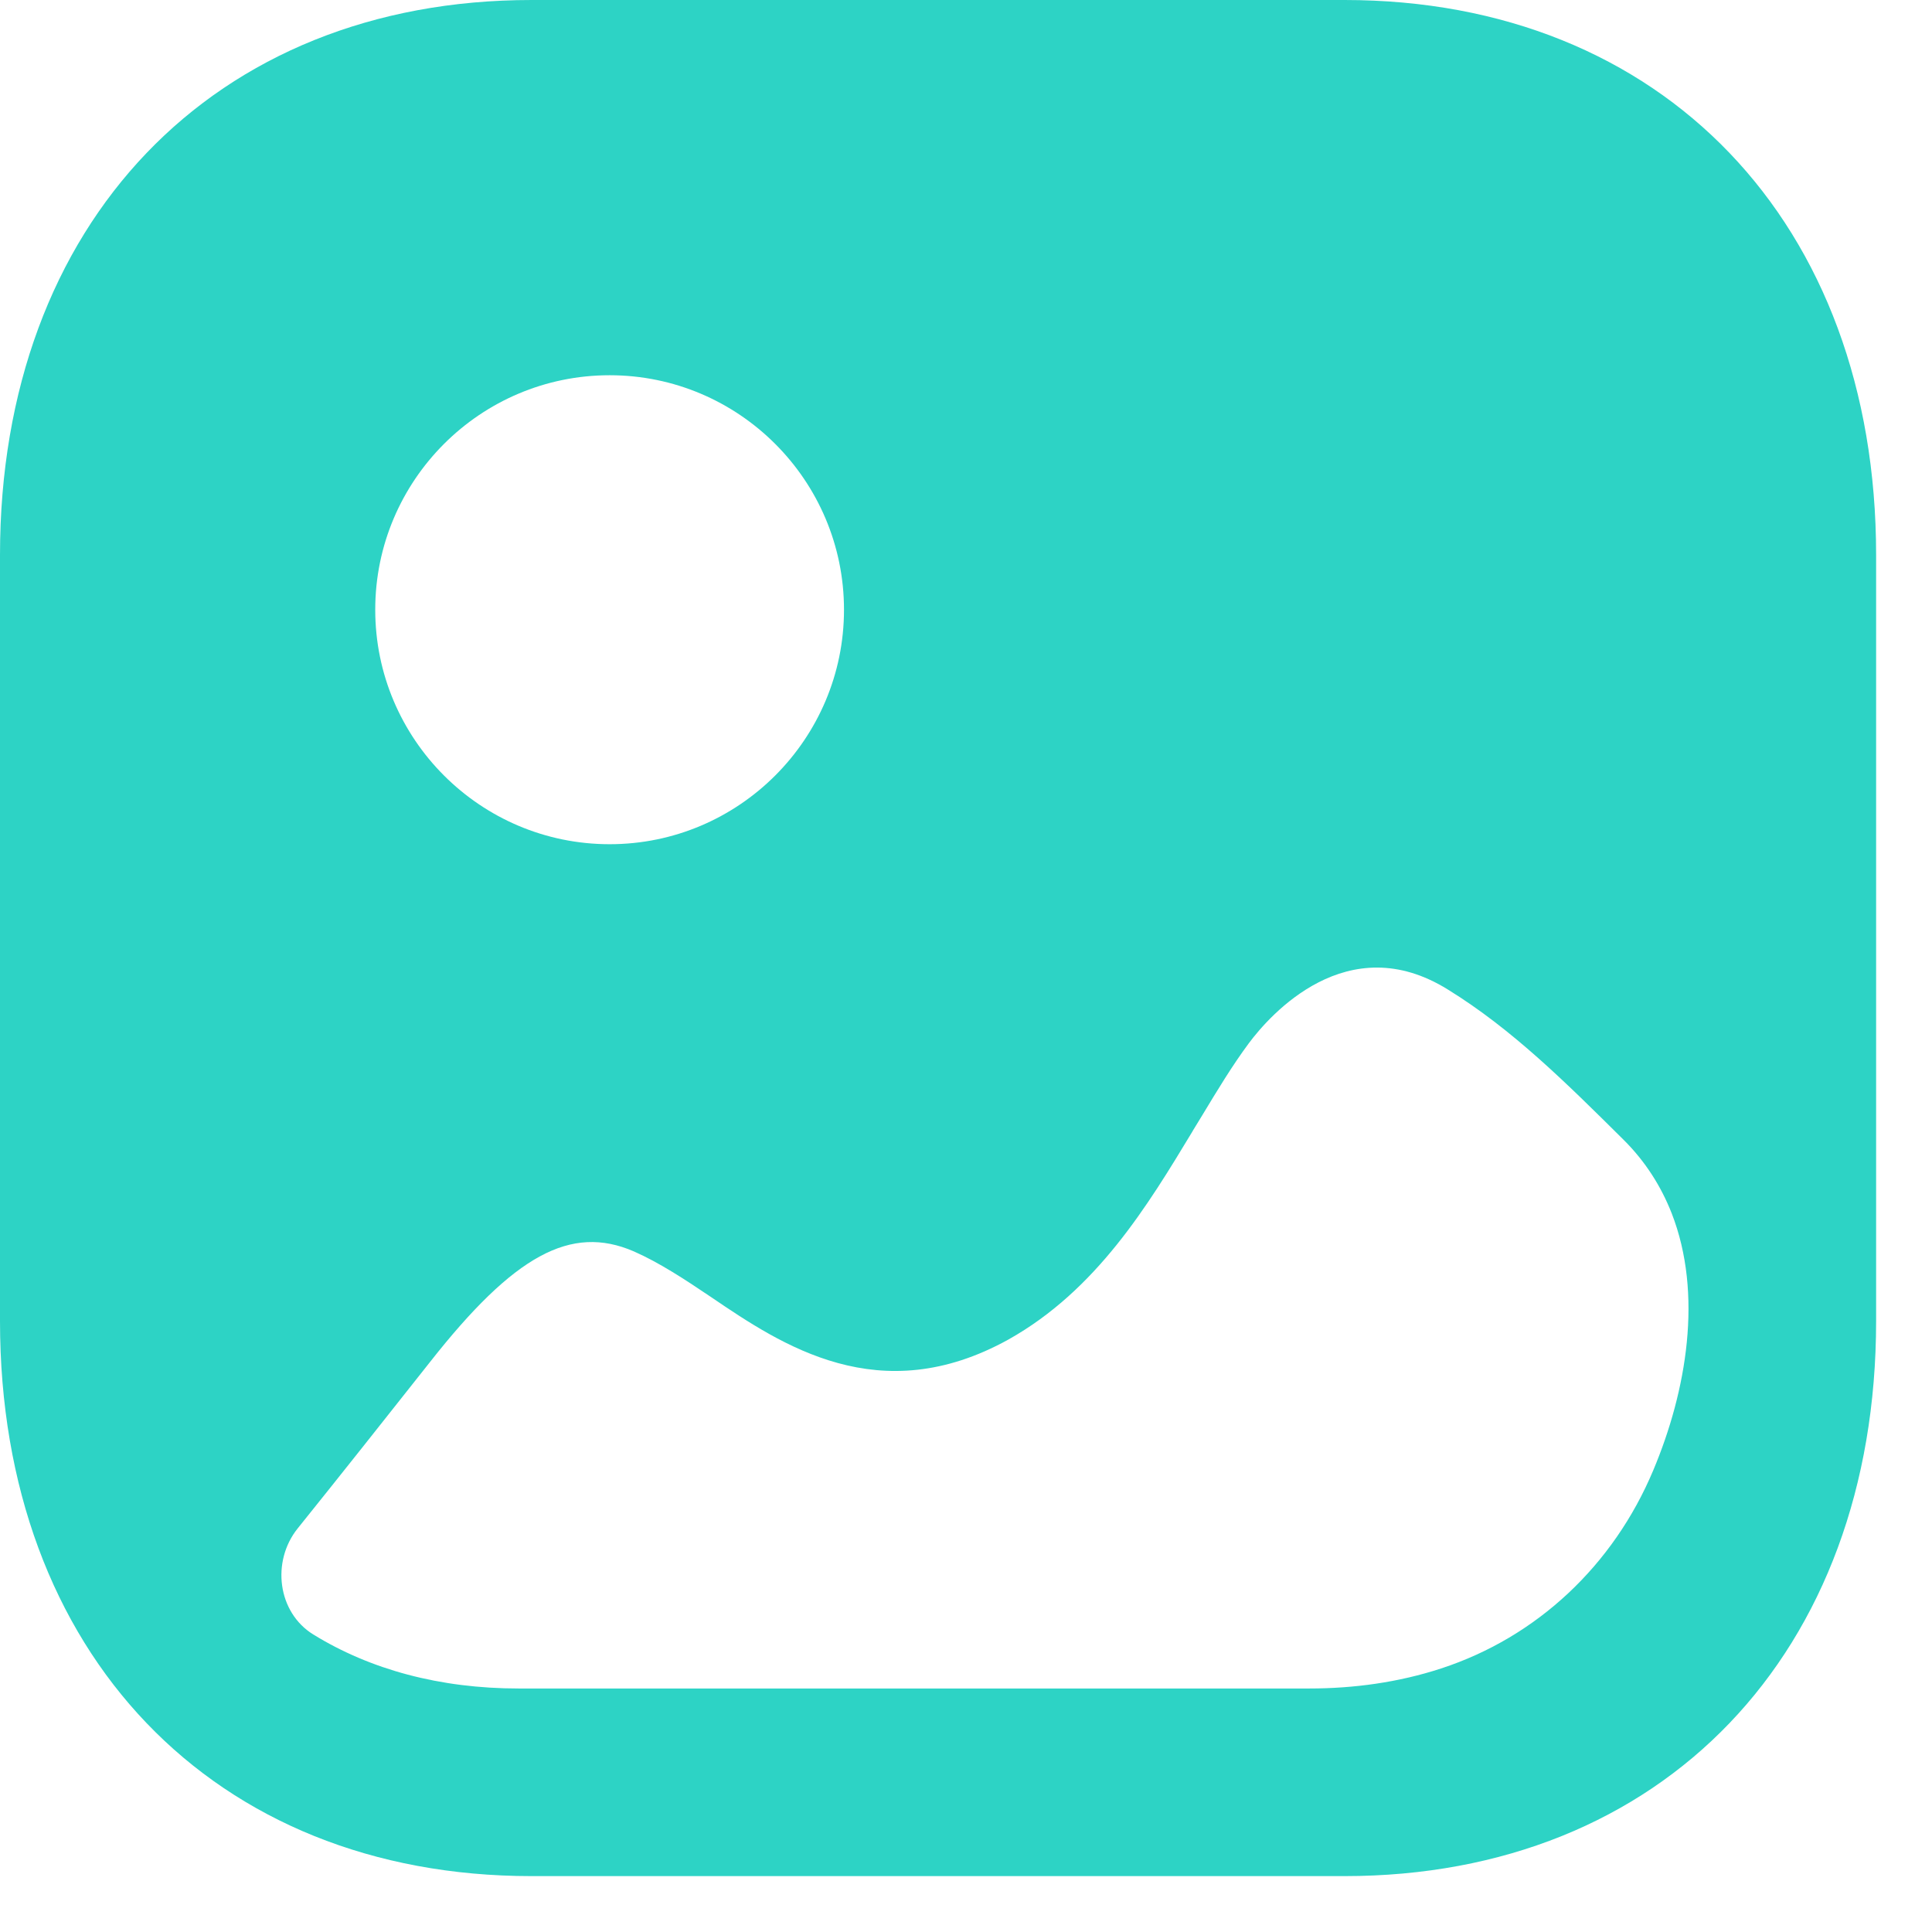 <svg width="27" height="27" viewBox="0 0 27 27" fill="none" xmlns="http://www.w3.org/2000/svg">
<path fill-rule="evenodd" clip-rule="evenodd" d="M7.428 26.219H18.789C23.234 26.219 26.219 23.101 26.219 18.462V7.756C26.219 3.118 23.234 0 18.791 0H7.428C2.985 0 0 3.118 0 7.756V18.462C0 23.101 2.985 26.219 7.428 26.219ZM8.52 11.798C6.712 11.798 5.244 10.328 5.244 8.521C5.244 6.714 6.712 5.244 8.52 5.244C10.326 5.244 11.795 6.714 11.795 8.521C11.795 10.328 10.326 11.798 8.52 11.798ZM23.362 16.956C23.801 18.081 23.573 19.434 23.104 20.549C22.547 21.875 21.482 22.878 20.14 23.317C19.544 23.512 18.919 23.597 18.296 23.597H7.248C6.148 23.597 5.175 23.333 4.378 22.842C3.878 22.533 3.79 21.822 4.16 21.36C4.78 20.589 5.392 19.815 6.009 19.035C7.184 17.541 7.977 17.108 8.857 17.488C9.214 17.645 9.573 17.881 9.942 18.13C10.926 18.798 12.293 19.717 14.093 18.72C15.326 18.029 16.04 16.846 16.663 15.815L16.673 15.797C16.717 15.725 16.761 15.653 16.805 15.581C17.014 15.235 17.22 14.893 17.453 14.579C17.746 14.185 18.831 12.954 20.236 13.83C21.131 14.382 21.884 15.129 22.69 15.929C22.997 16.234 23.215 16.582 23.362 16.956Z" fill="#2DD3C5"/>
</svg>
